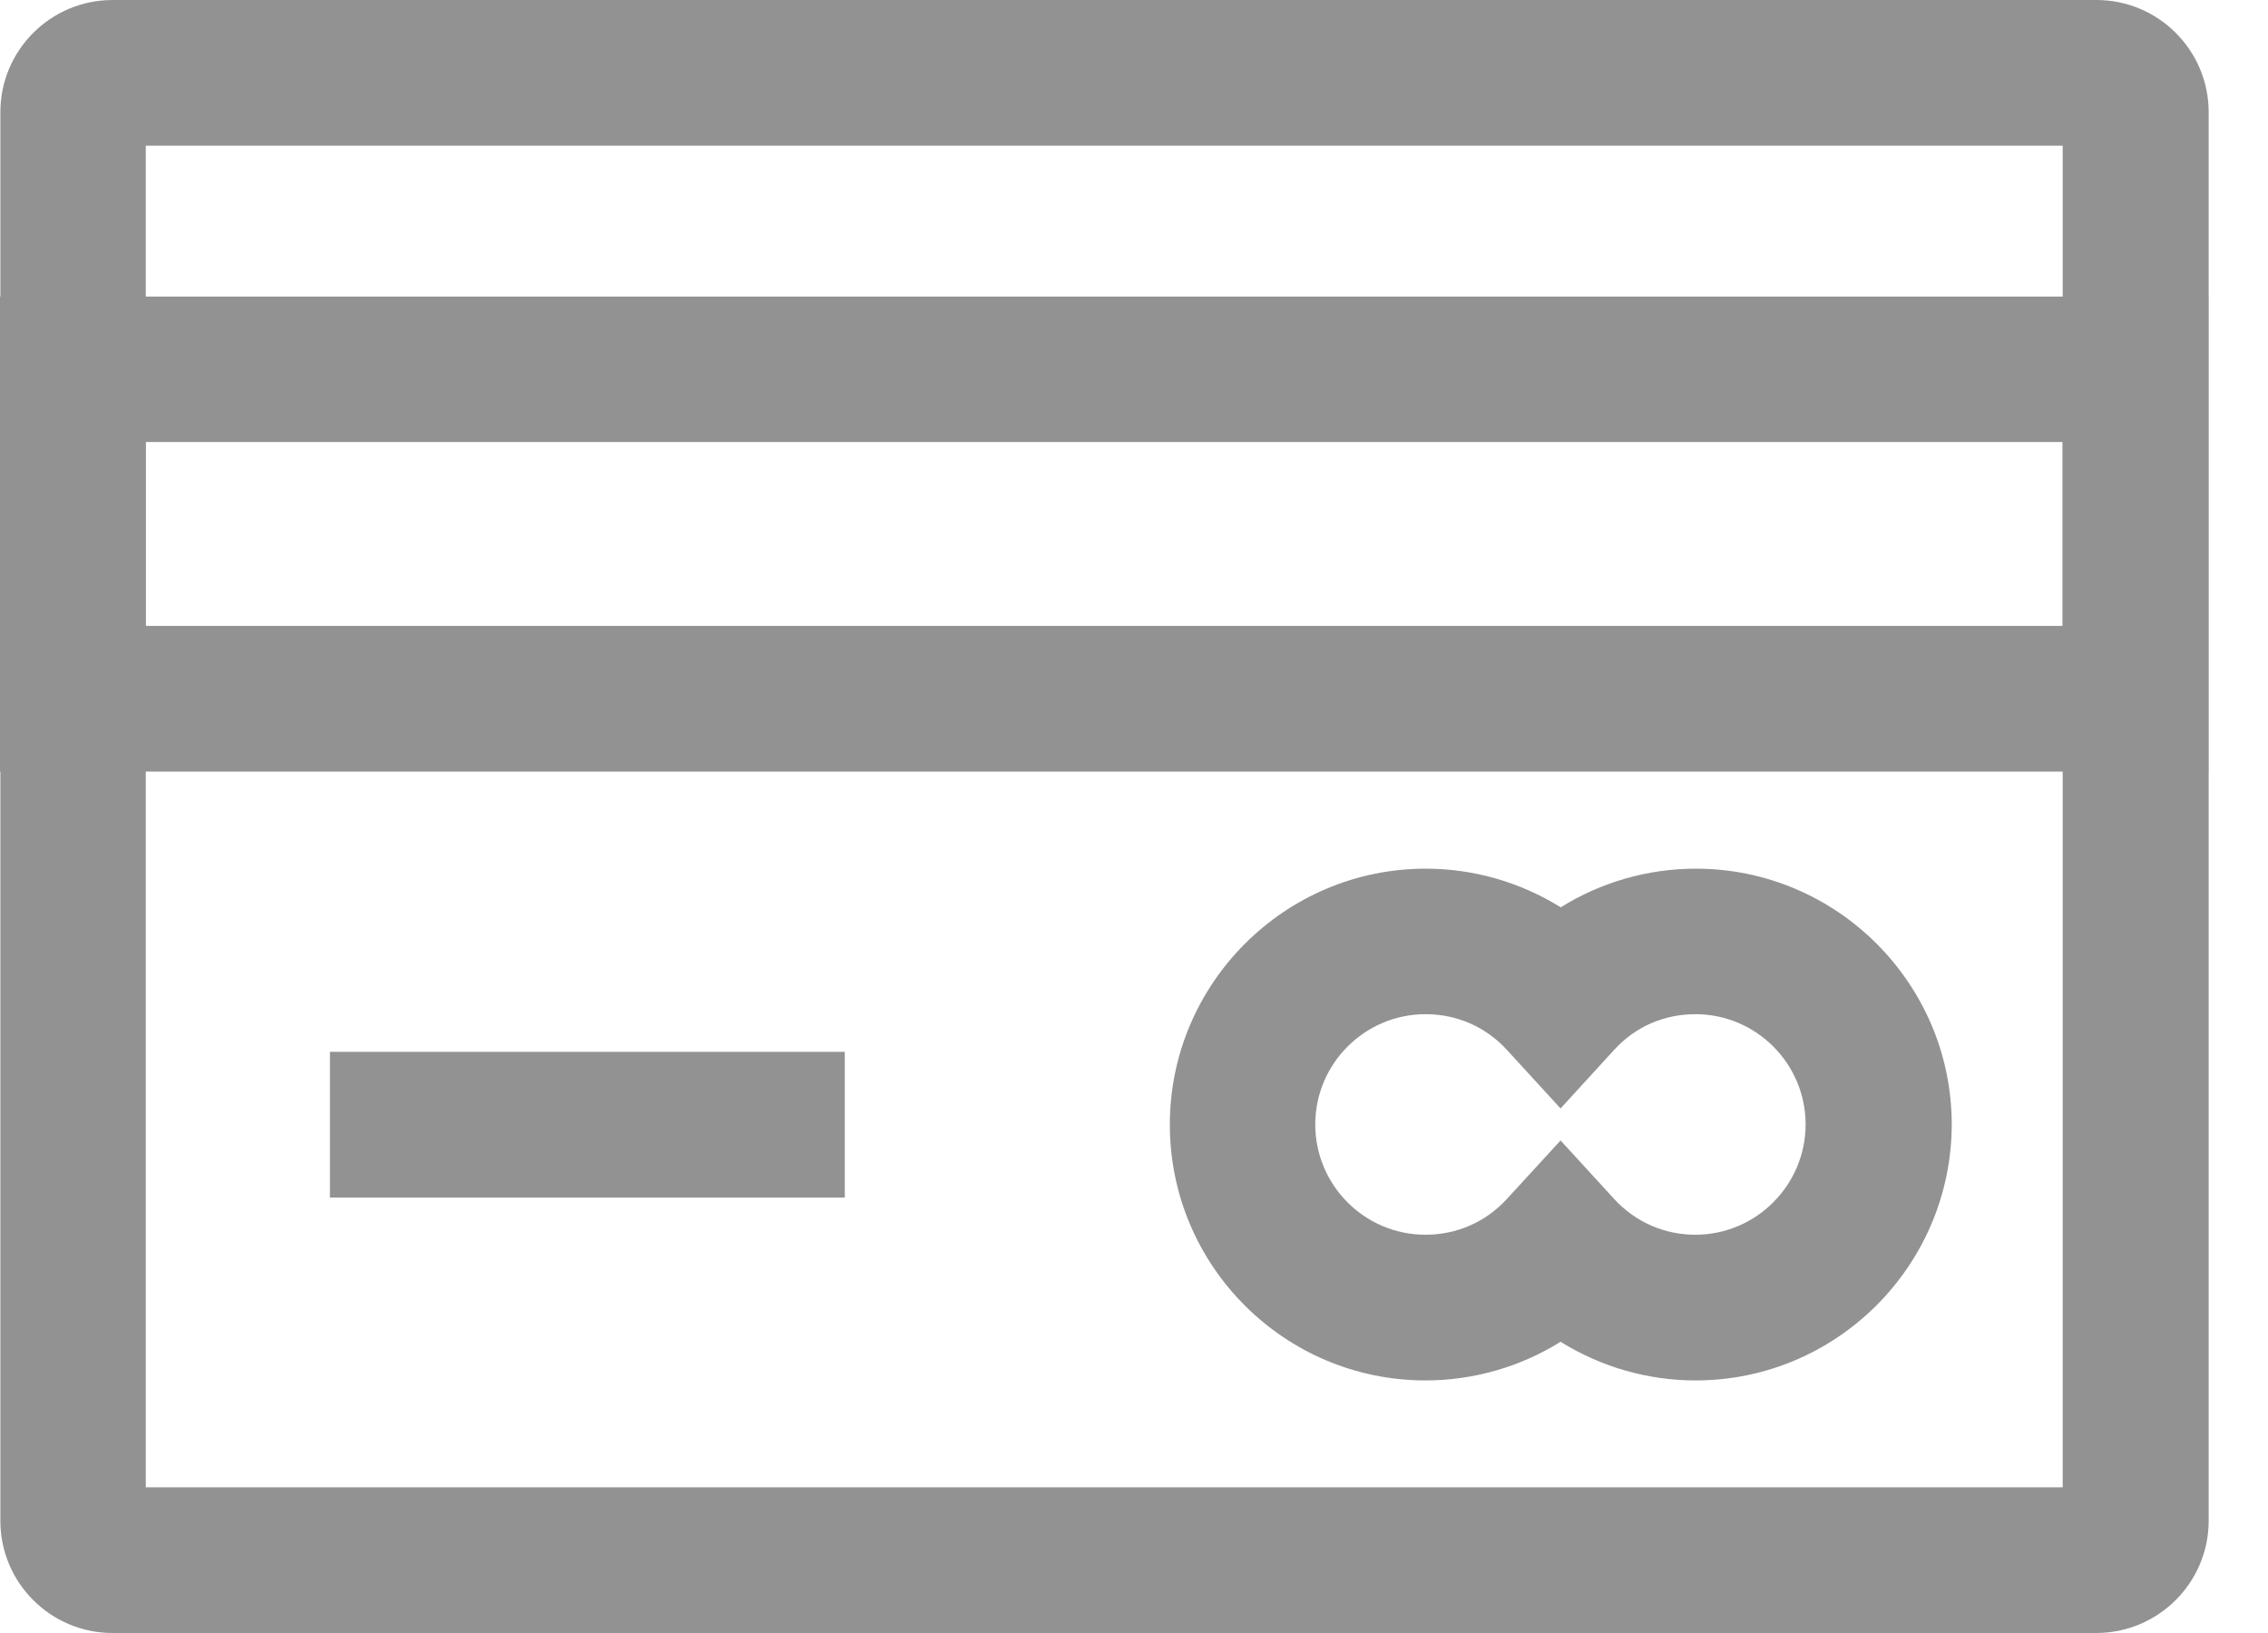 <svg width="25" height="18" viewBox="0 0 25 18" fill="none" xmlns="http://www.w3.org/2000/svg">
<path d="M23.106 18H1.241C0.558 18 0.004 17.446 0.004 16.763V1.237C0.004 0.554 0.558 0 1.241 0H23.109C23.791 0 24.346 0.554 24.346 1.237V16.763C24.346 17.446 23.789 18 23.106 18ZM1.607 16.394H22.737V1.606H1.607V16.394Z" fill="#929292"/>
<path d="M24.344 8.505H0V3.269H24.342V8.505H24.344ZM1.606 6.899H22.736V4.872H1.606V6.899Z" fill="#929292"/>
<path d="M18.69 15.216C18.16 15.216 17.646 15.066 17.202 14.79C16.76 15.066 16.243 15.216 15.713 15.216C14.158 15.216 12.895 13.952 12.895 12.397C12.895 10.842 14.161 9.575 15.716 9.575C16.246 9.575 16.76 9.725 17.204 10.001C17.646 9.725 18.163 9.575 18.693 9.575C20.248 9.575 21.514 10.842 21.514 12.397C21.509 13.952 20.245 15.216 18.69 15.216ZM17.202 12.571L17.793 13.216C18.026 13.47 18.345 13.61 18.688 13.61C19.357 13.61 19.903 13.063 19.903 12.394C19.903 11.725 19.359 11.179 18.688 11.179C18.342 11.179 18.024 11.318 17.793 11.572L17.202 12.218L16.61 11.572C16.377 11.318 16.059 11.179 15.713 11.179C15.044 11.179 14.498 11.725 14.498 12.394C14.498 13.063 15.041 13.61 15.713 13.61C16.059 13.61 16.377 13.47 16.61 13.216L17.202 12.571Z" fill="#929292"/>
<path d="M9.312 11.594H3.637V13.2H9.312V11.594Z" fill="#929292"/>
</svg>
